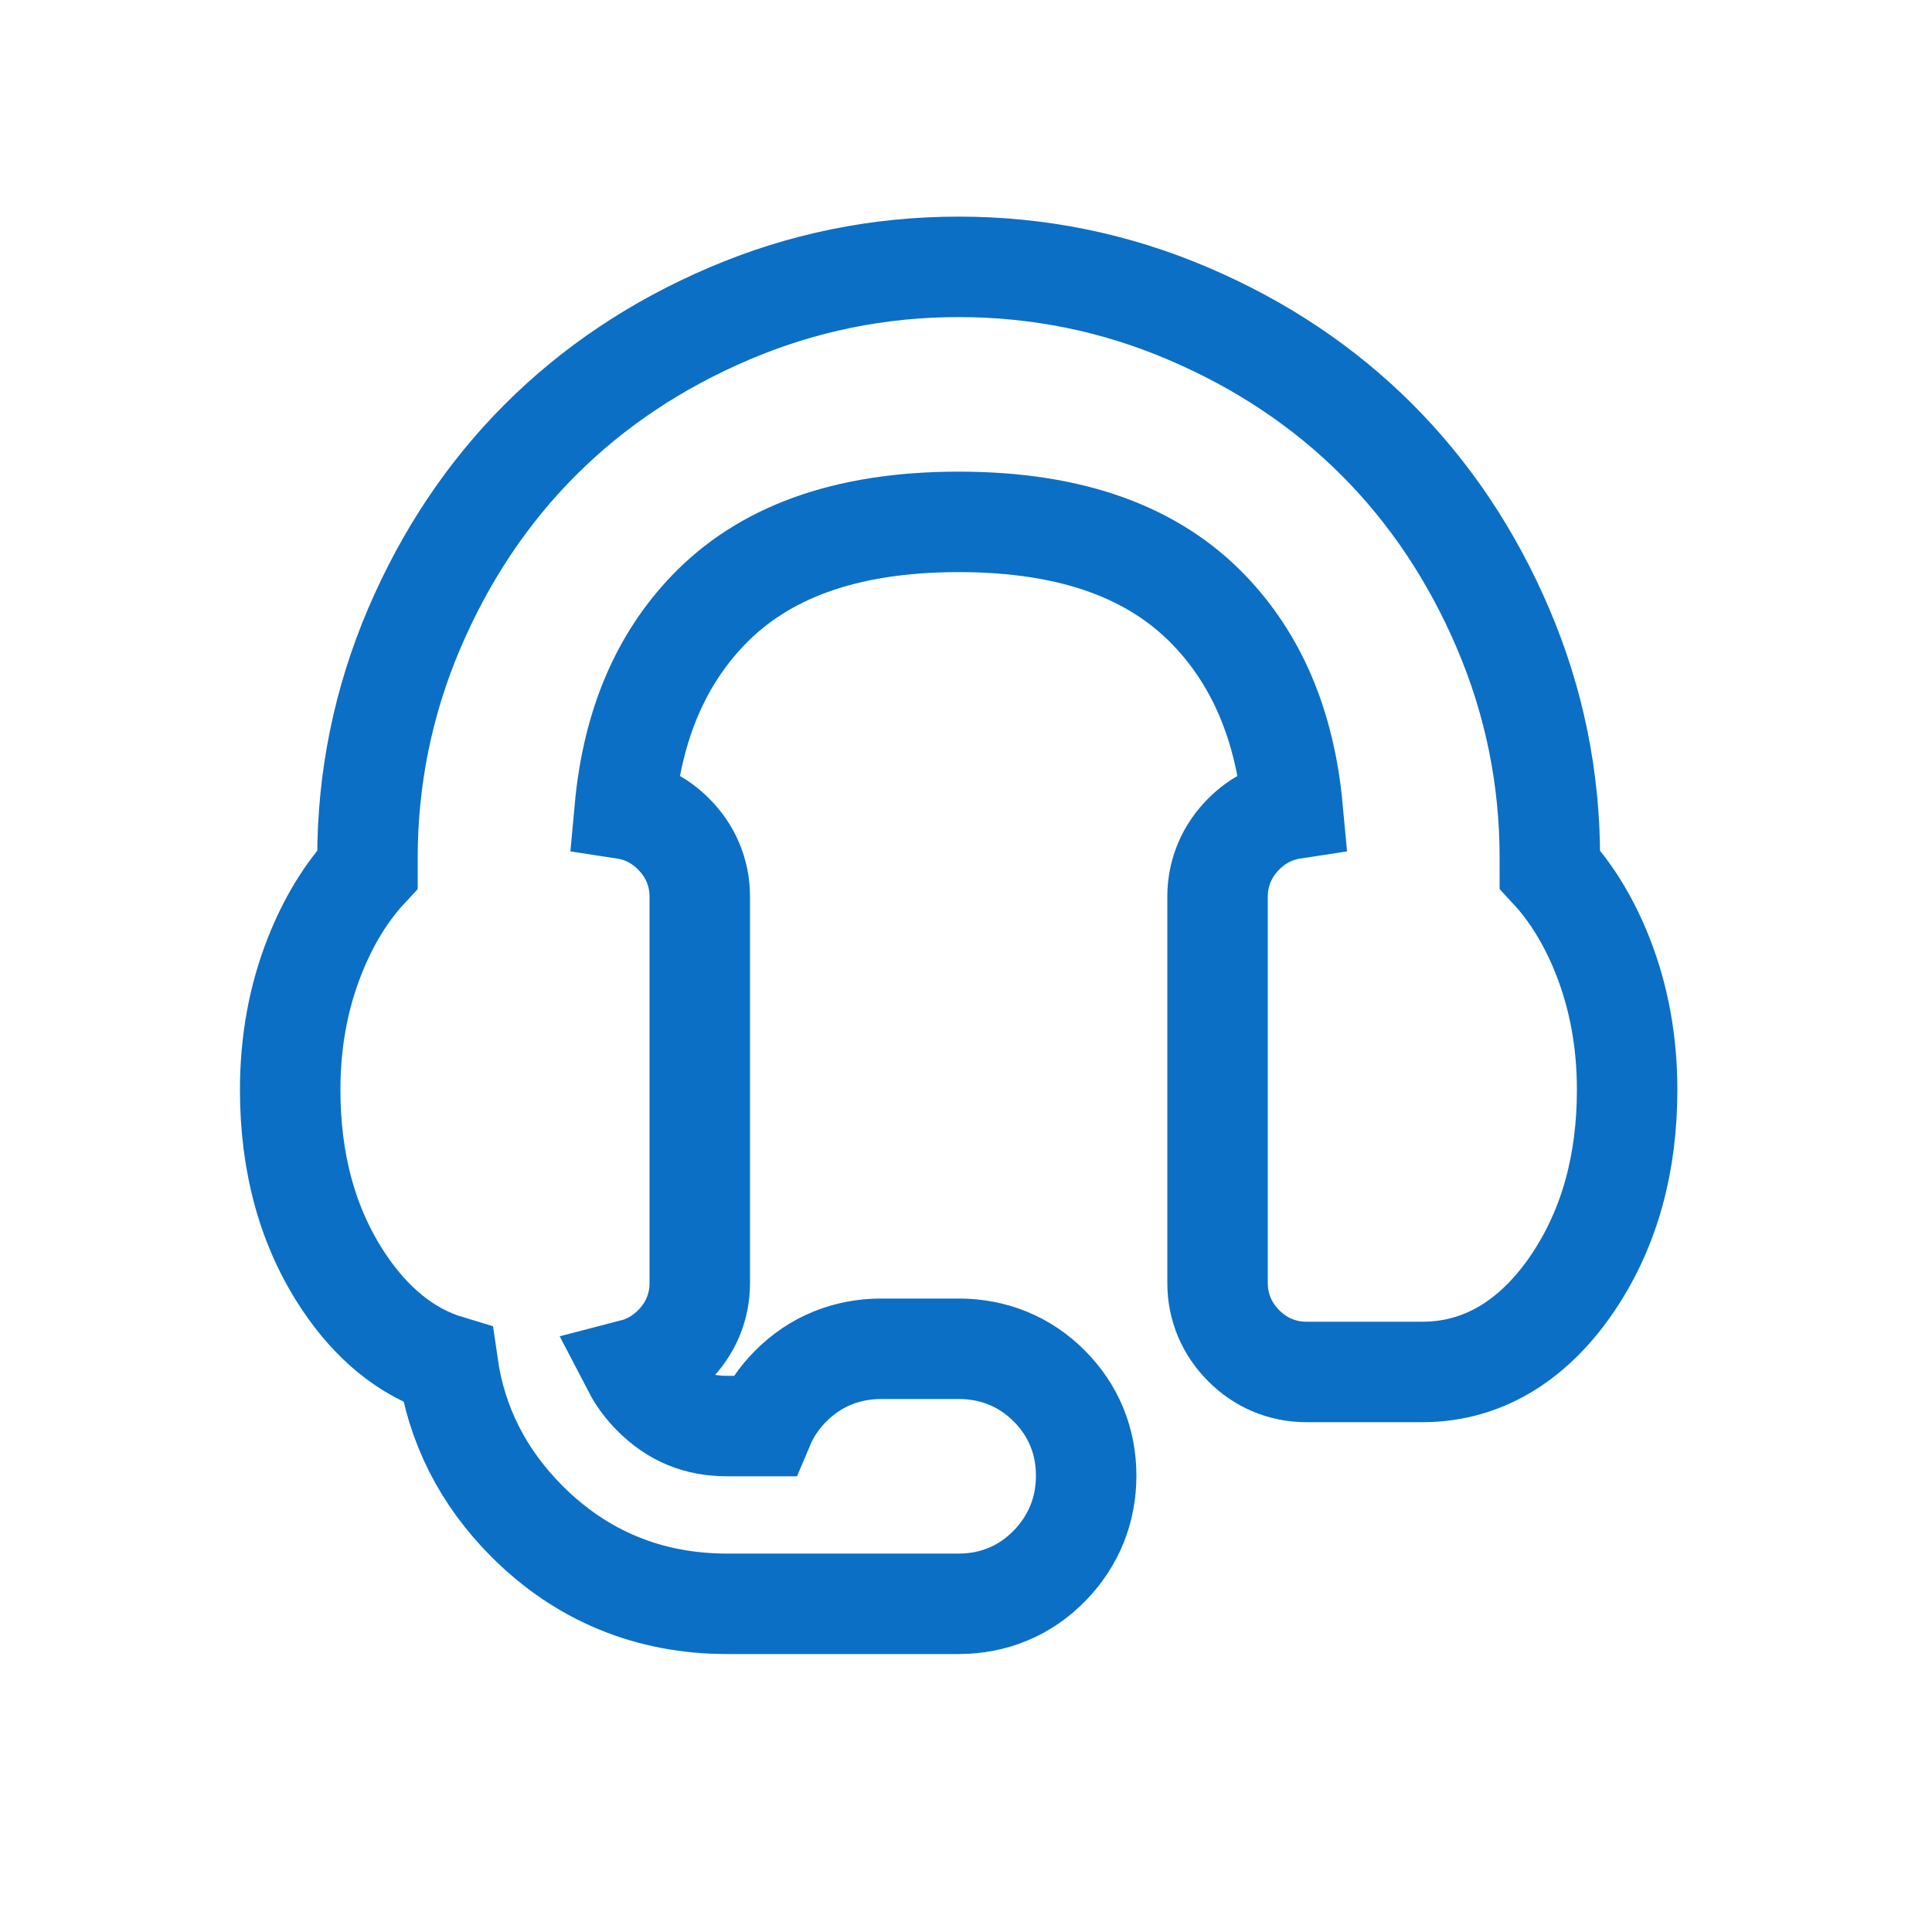 <svg width="25" height="25" viewBox="0 0 25 25" fill="none" xmlns="http://www.w3.org/2000/svg">
<path d="M16.905 17.753H18.405C19.233 17.753 19.885 17.298 20.359 16.59C20.834 15.881 21.055 15.041 21.055 14.103C21.055 13.487 20.951 12.905 20.736 12.363C20.566 11.936 20.342 11.559 20.055 11.25V11.103C20.055 10.068 19.853 9.075 19.448 8.129C19.048 7.193 18.505 6.378 17.818 5.69C17.131 5.003 16.316 4.46 15.38 4.06C14.434 3.655 13.44 3.453 12.405 3.453C11.37 3.453 10.377 3.655 9.431 4.06C8.495 4.46 7.68 5.003 6.993 5.69C6.305 6.378 5.763 7.193 5.362 8.129C4.958 9.075 4.755 10.068 4.755 11.103V11.25C4.468 11.559 4.245 11.936 4.075 12.363C3.859 12.905 3.755 13.487 3.755 14.103C3.755 15.041 3.976 15.881 4.451 16.59C4.802 17.114 5.25 17.499 5.795 17.664C5.905 18.435 6.249 19.116 6.821 19.688C7.527 20.394 8.402 20.753 9.405 20.753H12.405C12.858 20.753 13.264 20.586 13.582 20.26C13.893 19.94 14.055 19.541 14.055 19.095C14.055 18.649 13.892 18.249 13.576 17.933C13.257 17.614 12.853 17.453 12.405 17.453H11.405C10.958 17.453 10.554 17.614 10.235 17.933C10.08 18.087 9.962 18.263 9.882 18.453H9.405C9.026 18.453 8.72 18.326 8.451 18.058C8.344 17.95 8.259 17.837 8.196 17.716C8.393 17.665 8.57 17.561 8.716 17.414C8.933 17.198 9.055 16.917 9.055 16.603V11.603C9.055 11.289 8.933 11.008 8.716 10.792C8.542 10.617 8.326 10.504 8.084 10.467C8.185 9.368 8.559 8.527 9.163 7.897C9.866 7.164 10.912 6.753 12.405 6.753C13.899 6.753 14.944 7.164 15.647 7.897C16.252 8.527 16.625 9.368 16.727 10.467C16.485 10.504 16.268 10.617 16.094 10.792C15.878 11.008 15.755 11.289 15.755 11.603V16.603C15.755 16.917 15.878 17.198 16.094 17.414C16.31 17.631 16.591 17.753 16.905 17.753Z" stroke="#0B6FC5" stroke-width="1.3"/>
</svg>
